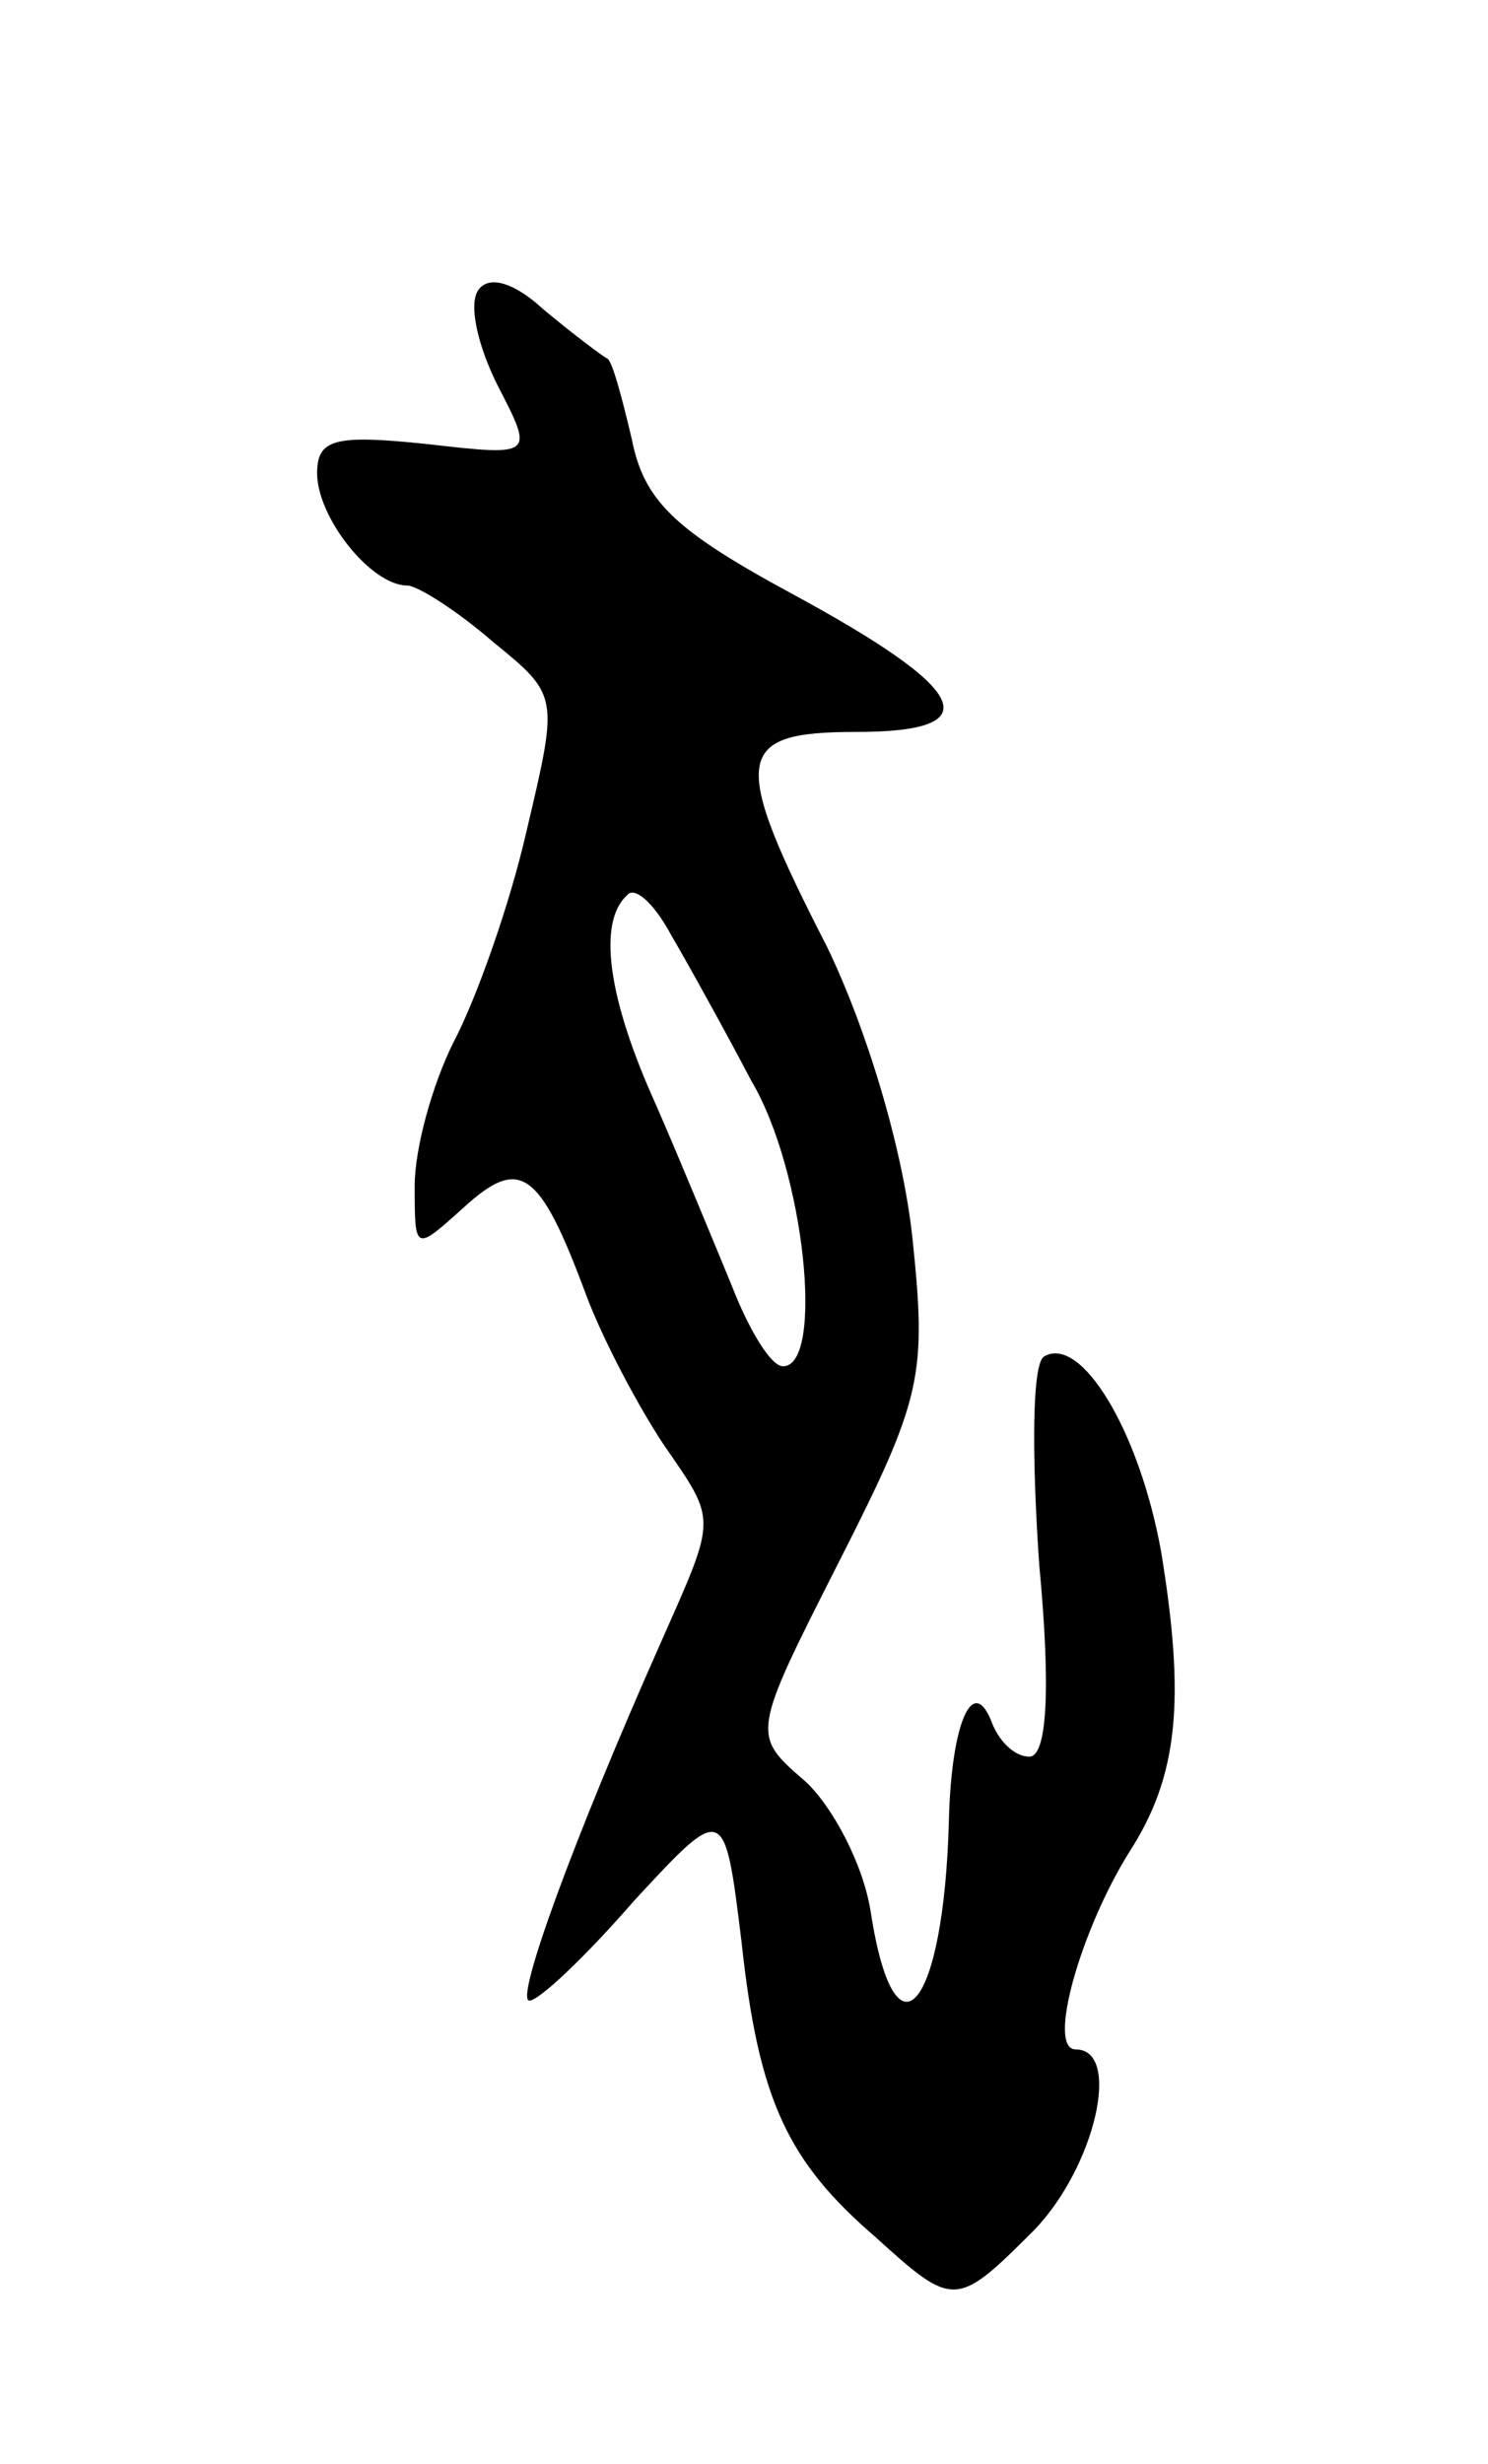 <svg version="1.0" xmlns="http://www.w3.org/2000/svg"
 width="61pt" height="101pt" viewBox="0 0 61 101"
 preserveAspectRatio="xMidYMid meet">
<g transform="translate(0,101) scale(0.1,-0.1)"
fill="#000000" stroke="none">
<path d="M196 891 c-4 -6 0 -23 8 -39 15 -29 15 -29 -29 -24 -38 4 -45 2 -45
-12 0 -18 22 -46 37 -46 4 0 20 -10 35 -23 27 -22 27 -22 14 -77 -7 -31 -21
-70 -30 -87 -9 -18 -16 -44 -16 -59 0 -27 0 -27 20 -9 23 21 31 16 50 -35 7
-19 22 -47 32 -62 22 -32 22 -29 -1 -81 -36 -81 -60 -147 -54 -147 4 0 23 18
43 41 37 40 37 40 44 -17 7 -65 19 -90 55 -121 32 -29 33 -29 65 3 25 26 36
74 17 74 -12 0 2 49 22 81 20 31 23 62 13 123 -9 50 -33 89 -48 80 -5 -3 -5
-41 -2 -85 5 -53 3 -79 -4 -79 -6 0 -12 6 -15 13 -8 22 -17 1 -18 -39 -2 -77
-22 -102 -32 -38 -3 20 -16 44 -27 54 -22 19 -22 19 14 90 34 67 36 76 30 133
-4 37 -19 86 -35 119 -40 78 -38 88 12 88 55 0 47 17 -27 57 -48 26 -60 38
-65 63 -4 17 -8 32 -10 33 -2 1 -14 10 -26 20 -13 12 -23 14 -27 8z m112 -324
c22 -37 30 -117 13 -117 -5 0 -14 15 -21 33 -7 17 -21 51 -31 74 -20 44 -24
75 -12 86 3 4 11 -3 18 -16 7 -12 22 -39 33 -60z"/>
</g>
</svg>
